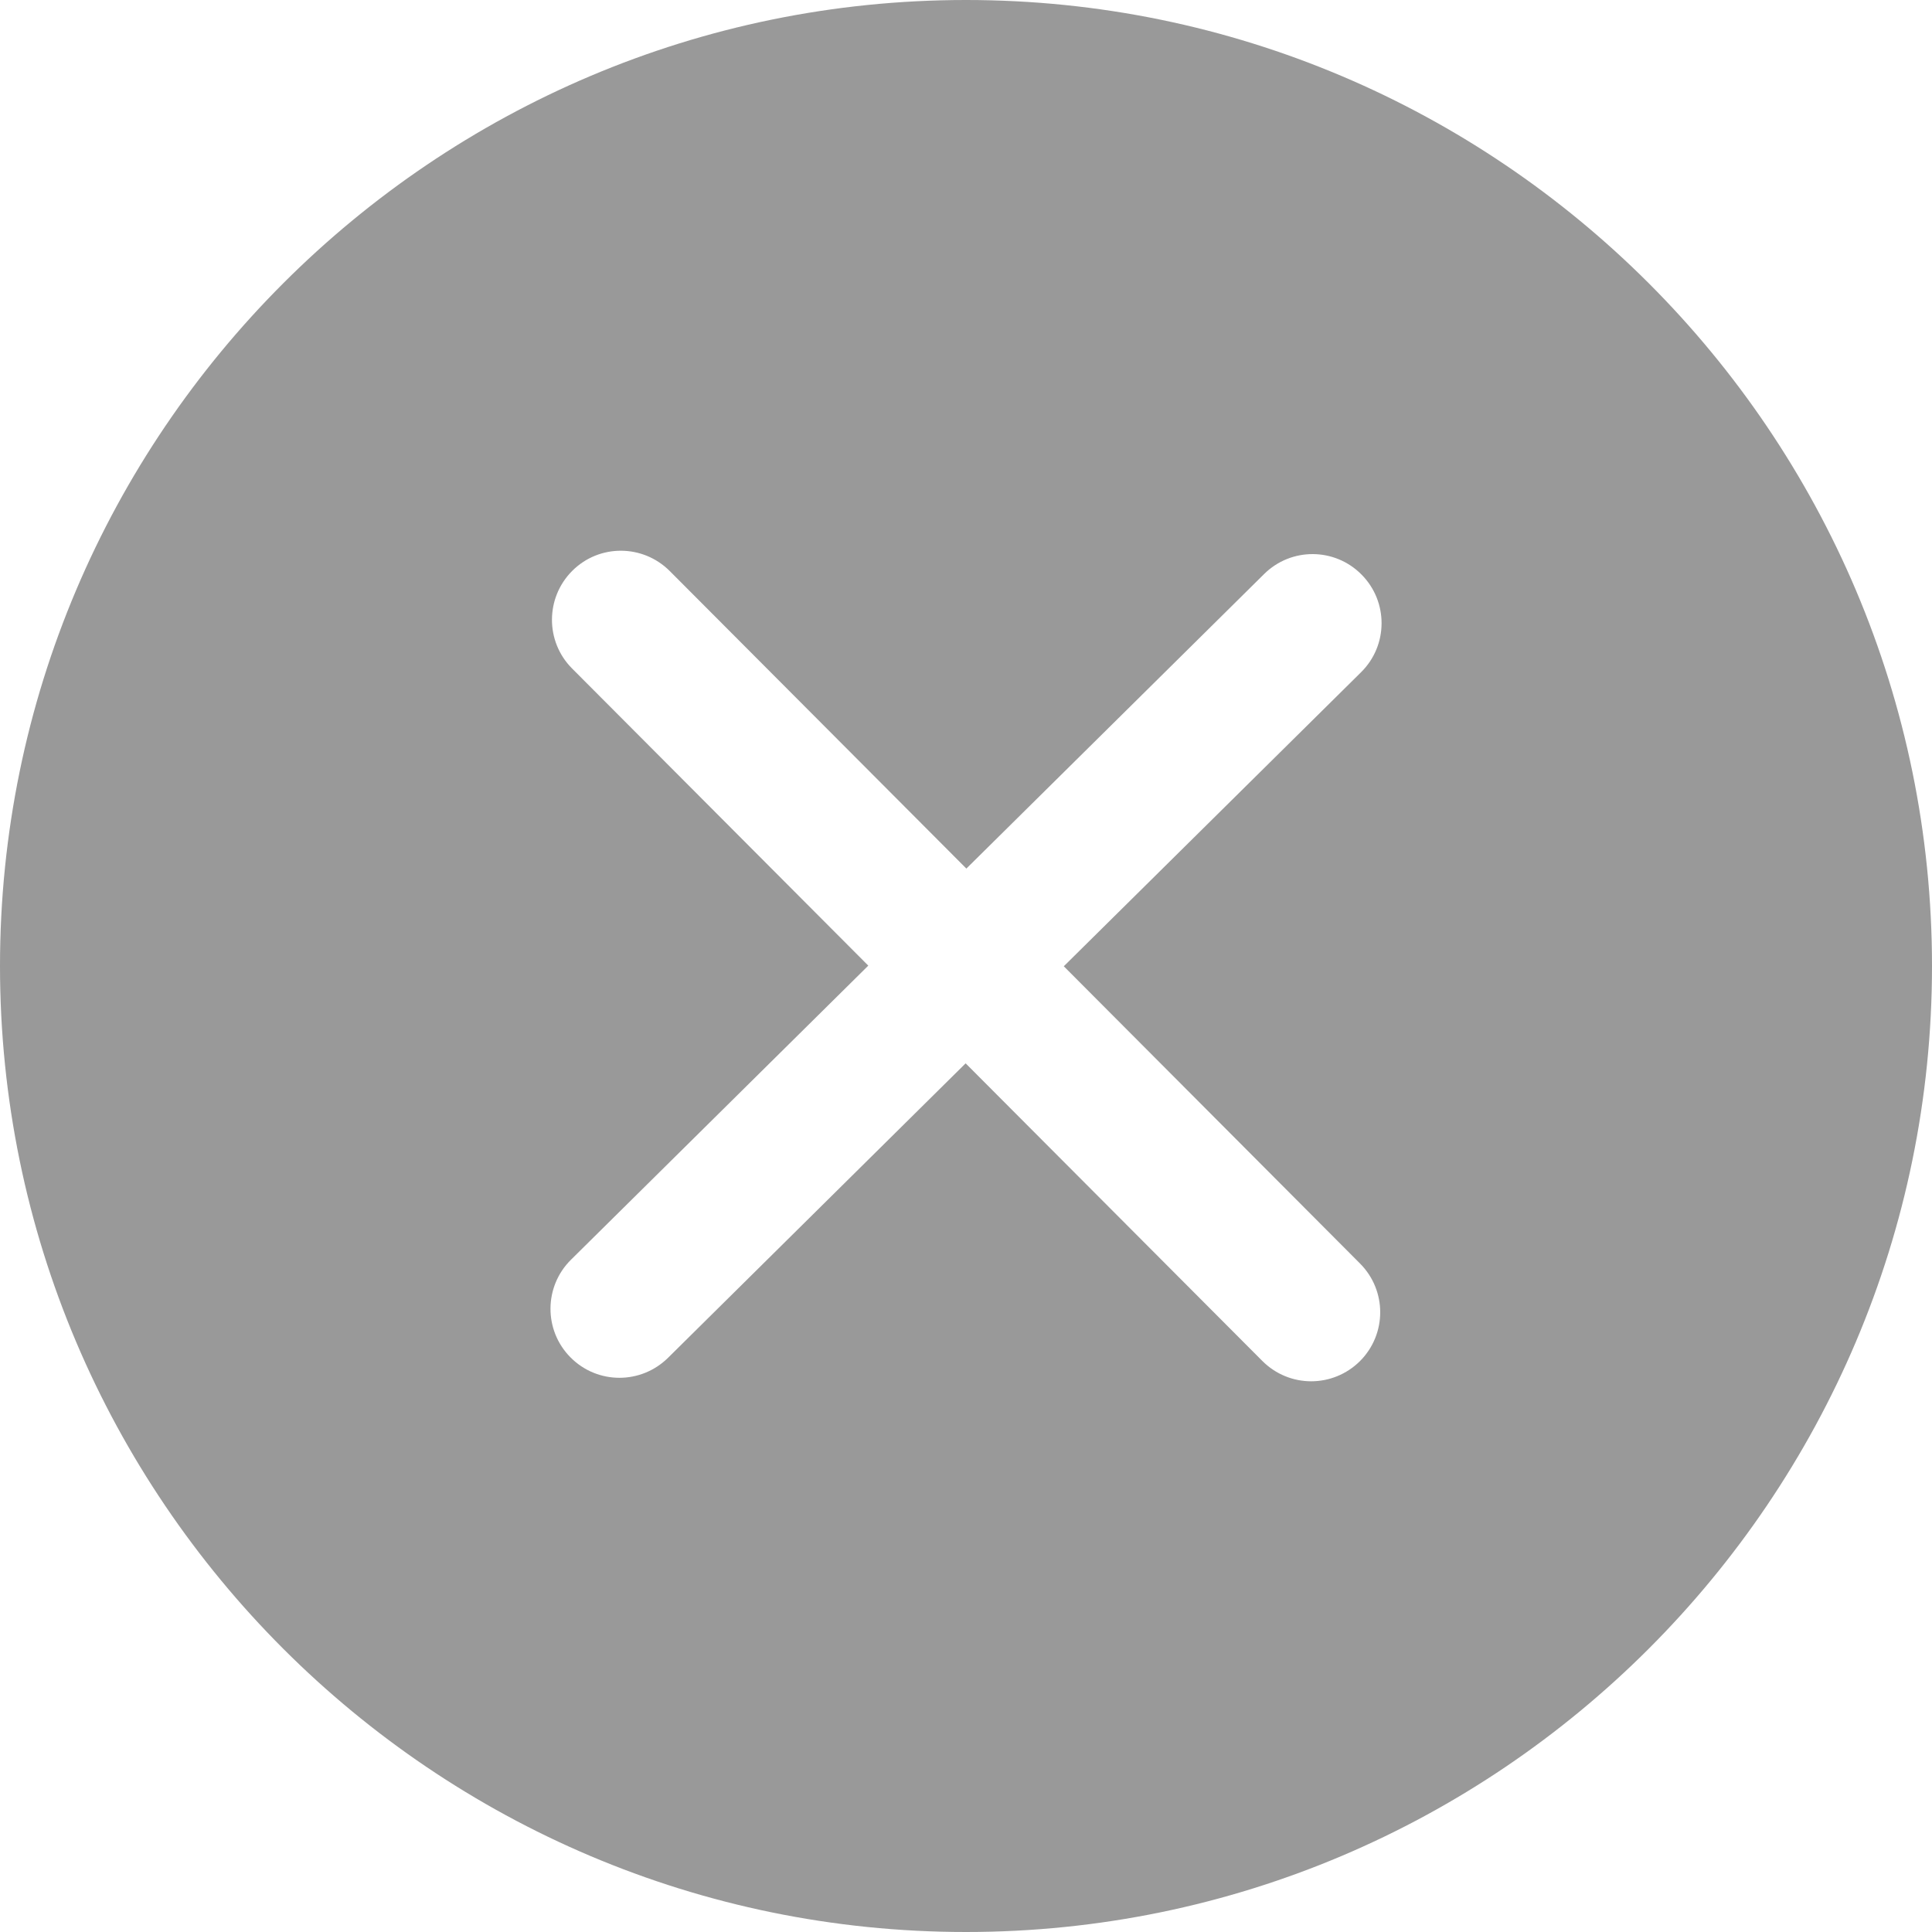 ﻿<?xml version="1.0" encoding="utf-8"?>
<svg version="1.1" xmlns:xlink="http://www.w3.org/1999/xlink" width="21px" height="21px" xmlns="http://www.w3.org/2000/svg">
  <g transform="matrix(1 0 0 1 -343 -154 )">
    <path d="M 21 10.5  C 21 4.71  16.29 0  10.5 0  C 4.711 0  0 4.71  0 10.5  C 0 16.29  4.71 21  10.5 21  C 16.289 21  21 16.29  21 10.5  Z M 11.563 10.503  L 14.783 13.734  C 15.076 14.028  15.075 14.502  14.782 14.795  C 14.636 14.94  14.444 15.014  14.252 15.014  C 14.06 15.014  13.868 14.94  13.721 14.793  L 10.496 11.558  L 7.261 14.759  C 7.115 14.903  6.924 14.976  6.733 14.976  C 6.54 14.976  6.347 14.902  6.2 14.753  C 5.909 14.459  5.912 13.984  6.206 13.693  L 9.438 10.496  L 6.218 7.266  C 5.926 6.973  5.927 6.498  6.22 6.205  C 6.513 5.912  6.987 5.914  7.28 6.207  L 10.504 9.441  L 13.74 6.24  C 14.034 5.948  14.509 5.951  14.8 6.246  C 15.092 6.541  15.089 7.016  14.794 7.307  L 11.563 10.503  Z " fill-rule="nonzero" fill="#999999" stroke="none" transform="matrix(1 0 0 1 343 154 )" />
  </g>
</svg>